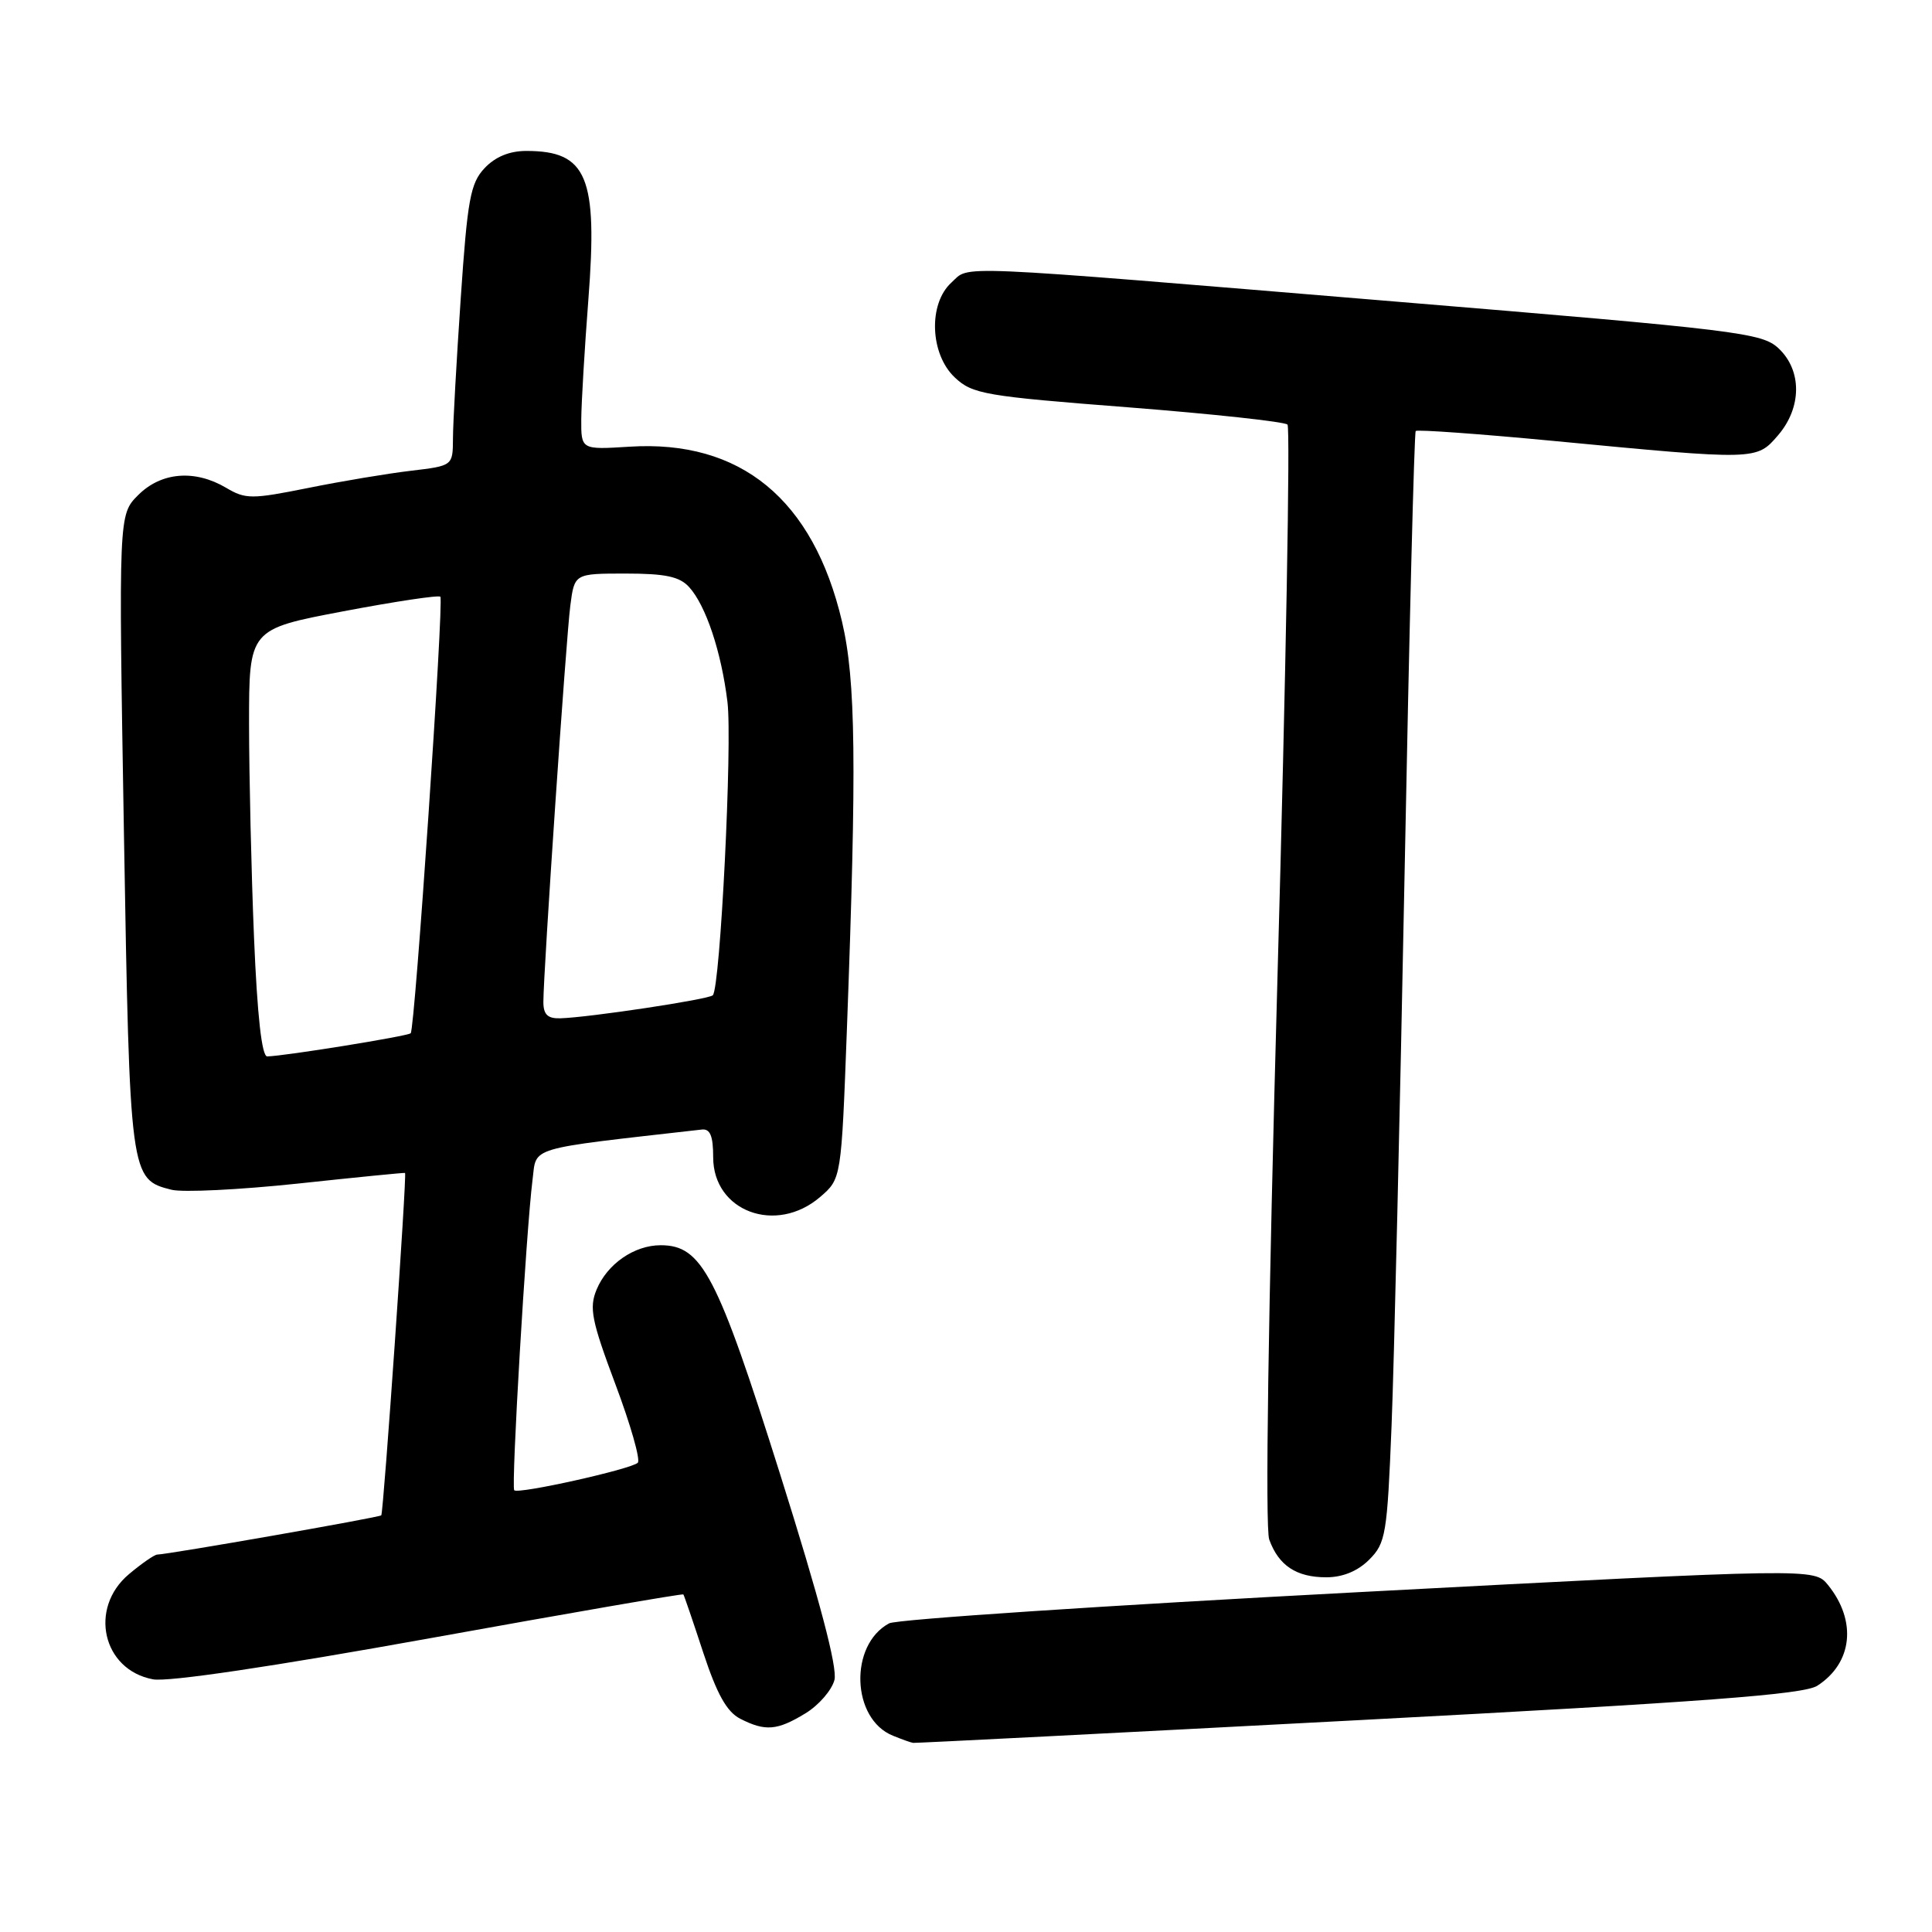 <?xml version="1.0" encoding="UTF-8" standalone="no"?>
<!DOCTYPE svg PUBLIC "-//W3C//DTD SVG 1.1//EN" "http://www.w3.org/Graphics/SVG/1.1/DTD/svg11.dtd" >
<svg xmlns="http://www.w3.org/2000/svg" xmlns:xlink="http://www.w3.org/1999/xlink" version="1.1" viewBox="0 0 256 256">
 <g >
 <path fill="currentColor"
d=" M 180.00 227.93 C 225.89 225.51 238.99 224.53 240.80 223.37 C 245.48 220.36 246.07 214.78 242.22 210.02 C 240.41 207.79 240.41 207.79 180.00 210.97 C 146.78 212.72 118.80 214.57 117.82 215.10 C 112.49 217.95 112.81 227.78 118.32 229.99 C 119.52 230.48 120.72 230.91 121.00 230.94 C 121.28 230.98 147.82 229.63 180.00 227.93 Z  M 106.72 227.03 C 108.50 225.95 110.22 223.95 110.57 222.60 C 110.98 220.94 108.60 211.94 103.36 195.31 C 95.02 168.85 93.01 165.00 87.54 165.00 C 84.04 165.00 80.46 167.48 79.05 170.88 C 78.05 173.30 78.38 174.98 81.54 183.41 C 83.55 188.76 84.89 193.45 84.51 193.82 C 83.67 194.67 68.68 198.01 68.14 197.47 C 67.71 197.04 69.72 163.03 70.56 156.36 C 71.14 151.86 69.51 152.34 93.00 149.67 C 94.10 149.55 94.50 150.52 94.50 153.34 C 94.50 160.53 102.84 163.62 108.68 158.60 C 111.48 156.19 111.48 156.19 112.22 136.35 C 113.53 101.20 113.40 90.14 111.57 82.36 C 107.76 66.16 98.14 58.25 83.40 59.19 C 77.00 59.59 77.00 59.59 77.02 55.55 C 77.04 53.32 77.46 46.20 77.96 39.72 C 79.22 23.42 77.80 20.00 69.74 20.00 C 67.50 20.00 65.62 20.78 64.21 22.28 C 62.33 24.27 61.94 26.42 61.05 39.53 C 60.49 47.76 60.02 56.13 60.02 58.11 C 60.00 61.72 60.00 61.72 54.44 62.38 C 51.39 62.74 45.26 63.76 40.82 64.66 C 33.35 66.16 32.54 66.16 29.97 64.64 C 25.81 62.18 21.36 62.55 18.31 65.60 C 15.71 68.20 15.71 68.20 16.42 110.35 C 17.20 156.02 17.23 156.27 22.73 157.65 C 24.22 158.02 31.75 157.65 39.47 156.83 C 47.19 156.00 53.58 155.37 53.67 155.42 C 53.94 155.56 50.82 200.46 50.52 200.79 C 50.27 201.07 22.26 205.97 20.83 205.99 C 20.46 206.00 18.77 207.17 17.08 208.59 C 11.72 213.10 13.59 221.28 20.28 222.52 C 22.28 222.89 36.15 220.83 56.94 217.08 C 75.33 213.76 90.45 211.14 90.55 211.27 C 90.65 211.40 91.84 214.88 93.19 219.00 C 95.00 224.49 96.31 226.83 98.08 227.74 C 101.41 229.44 102.98 229.31 106.72 227.03 Z  M 181.43 206.66 C 183.62 204.47 183.81 203.31 184.39 188.91 C 184.73 180.43 185.50 147.40 186.12 115.50 C 186.73 83.60 187.39 57.33 187.59 57.11 C 187.78 56.90 196.02 57.49 205.89 58.43 C 232.80 61.00 232.74 61.00 235.59 57.69 C 238.76 54.01 238.79 49.09 235.67 46.16 C 233.47 44.10 230.47 43.73 184.92 39.96 C 124.91 34.99 128.60 35.14 126.07 37.44 C 122.98 40.24 123.22 46.92 126.52 50.02 C 128.86 52.22 130.49 52.50 149.47 53.97 C 160.70 54.85 170.21 55.88 170.60 56.26 C 170.98 56.65 170.39 89.48 169.28 129.23 C 168.04 173.95 167.62 202.45 168.18 204.00 C 169.43 207.45 171.78 209.00 175.74 209.00 C 177.92 209.00 179.91 208.18 181.43 206.66 Z  M 33.66 124.25 C 33.30 115.59 33.01 102.85 33.00 95.93 C 33.00 83.37 33.00 83.37 45.49 81.00 C 52.35 79.70 58.14 78.83 58.35 79.07 C 58.83 79.62 54.98 136.35 54.42 136.91 C 54.03 137.30 37.73 139.93 35.41 139.98 C 34.69 139.99 34.09 134.60 33.66 124.25 Z  M 72.00 132.76 C 72.00 128.80 75.00 84.65 75.57 80.25 C 76.12 76.00 76.12 76.00 82.91 76.00 C 88.17 76.00 90.06 76.40 91.32 77.80 C 93.54 80.25 95.58 86.38 96.39 93.00 C 97.06 98.44 95.44 130.90 94.45 131.88 C 93.91 132.43 78.04 134.82 74.25 134.93 C 72.57 134.98 72.00 134.44 72.00 132.76 Z "/>
</g>
</svg>